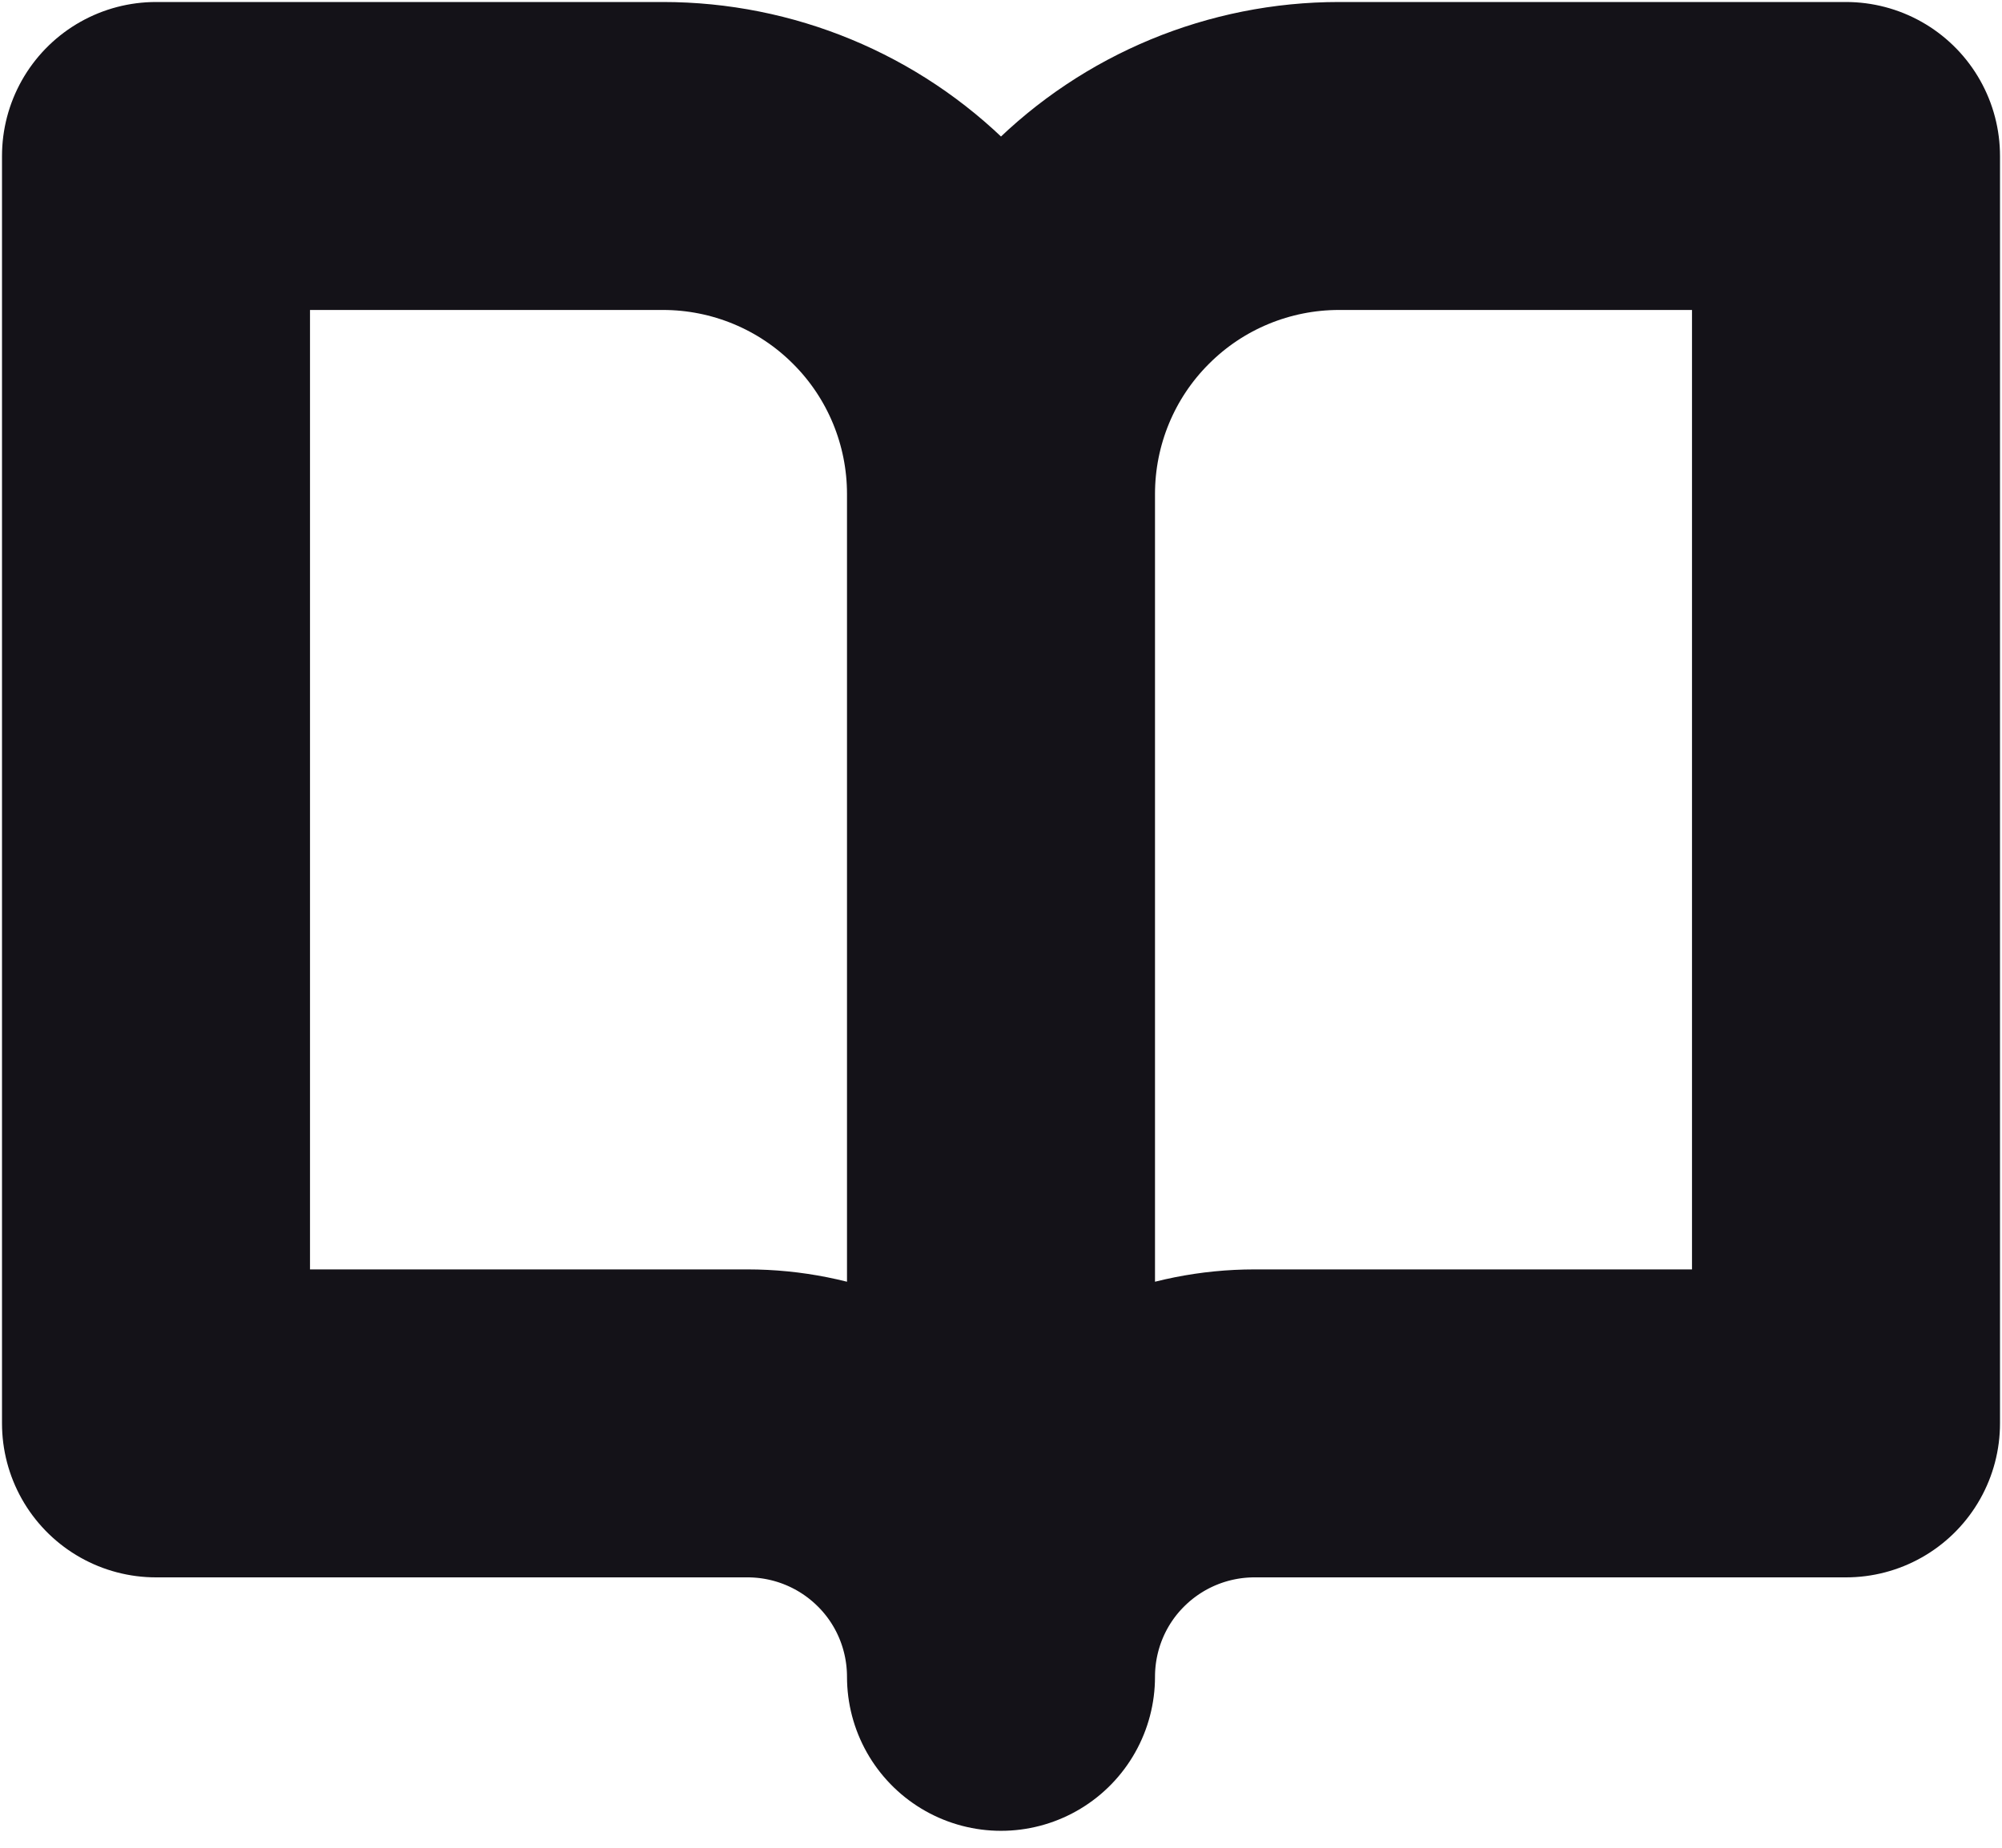 <svg width="13" height="12" viewBox="0 0 13 12" fill="none" xmlns="http://www.w3.org/2000/svg">
<path d="M6.5 3.208C6.5 2.626 6.269 2.067 5.857 1.656C5.446 1.244 4.887 1.013 4.305 1.013H1.013V9.244H4.854C5.29 9.244 5.709 9.417 6.018 9.726C6.327 10.034 6.5 10.453 6.5 10.89M6.5 3.208V10.89M6.5 3.208C6.5 2.626 6.731 2.067 7.143 1.656C7.554 1.244 8.113 1.013 8.695 1.013H11.987V9.244H8.146C7.71 9.244 7.291 9.417 6.982 9.726C6.673 10.034 6.5 10.453 6.5 10.89" stroke="#141218" stroke-width="2" stroke-linecap="round" stroke-linejoin="round"/>
</svg>

